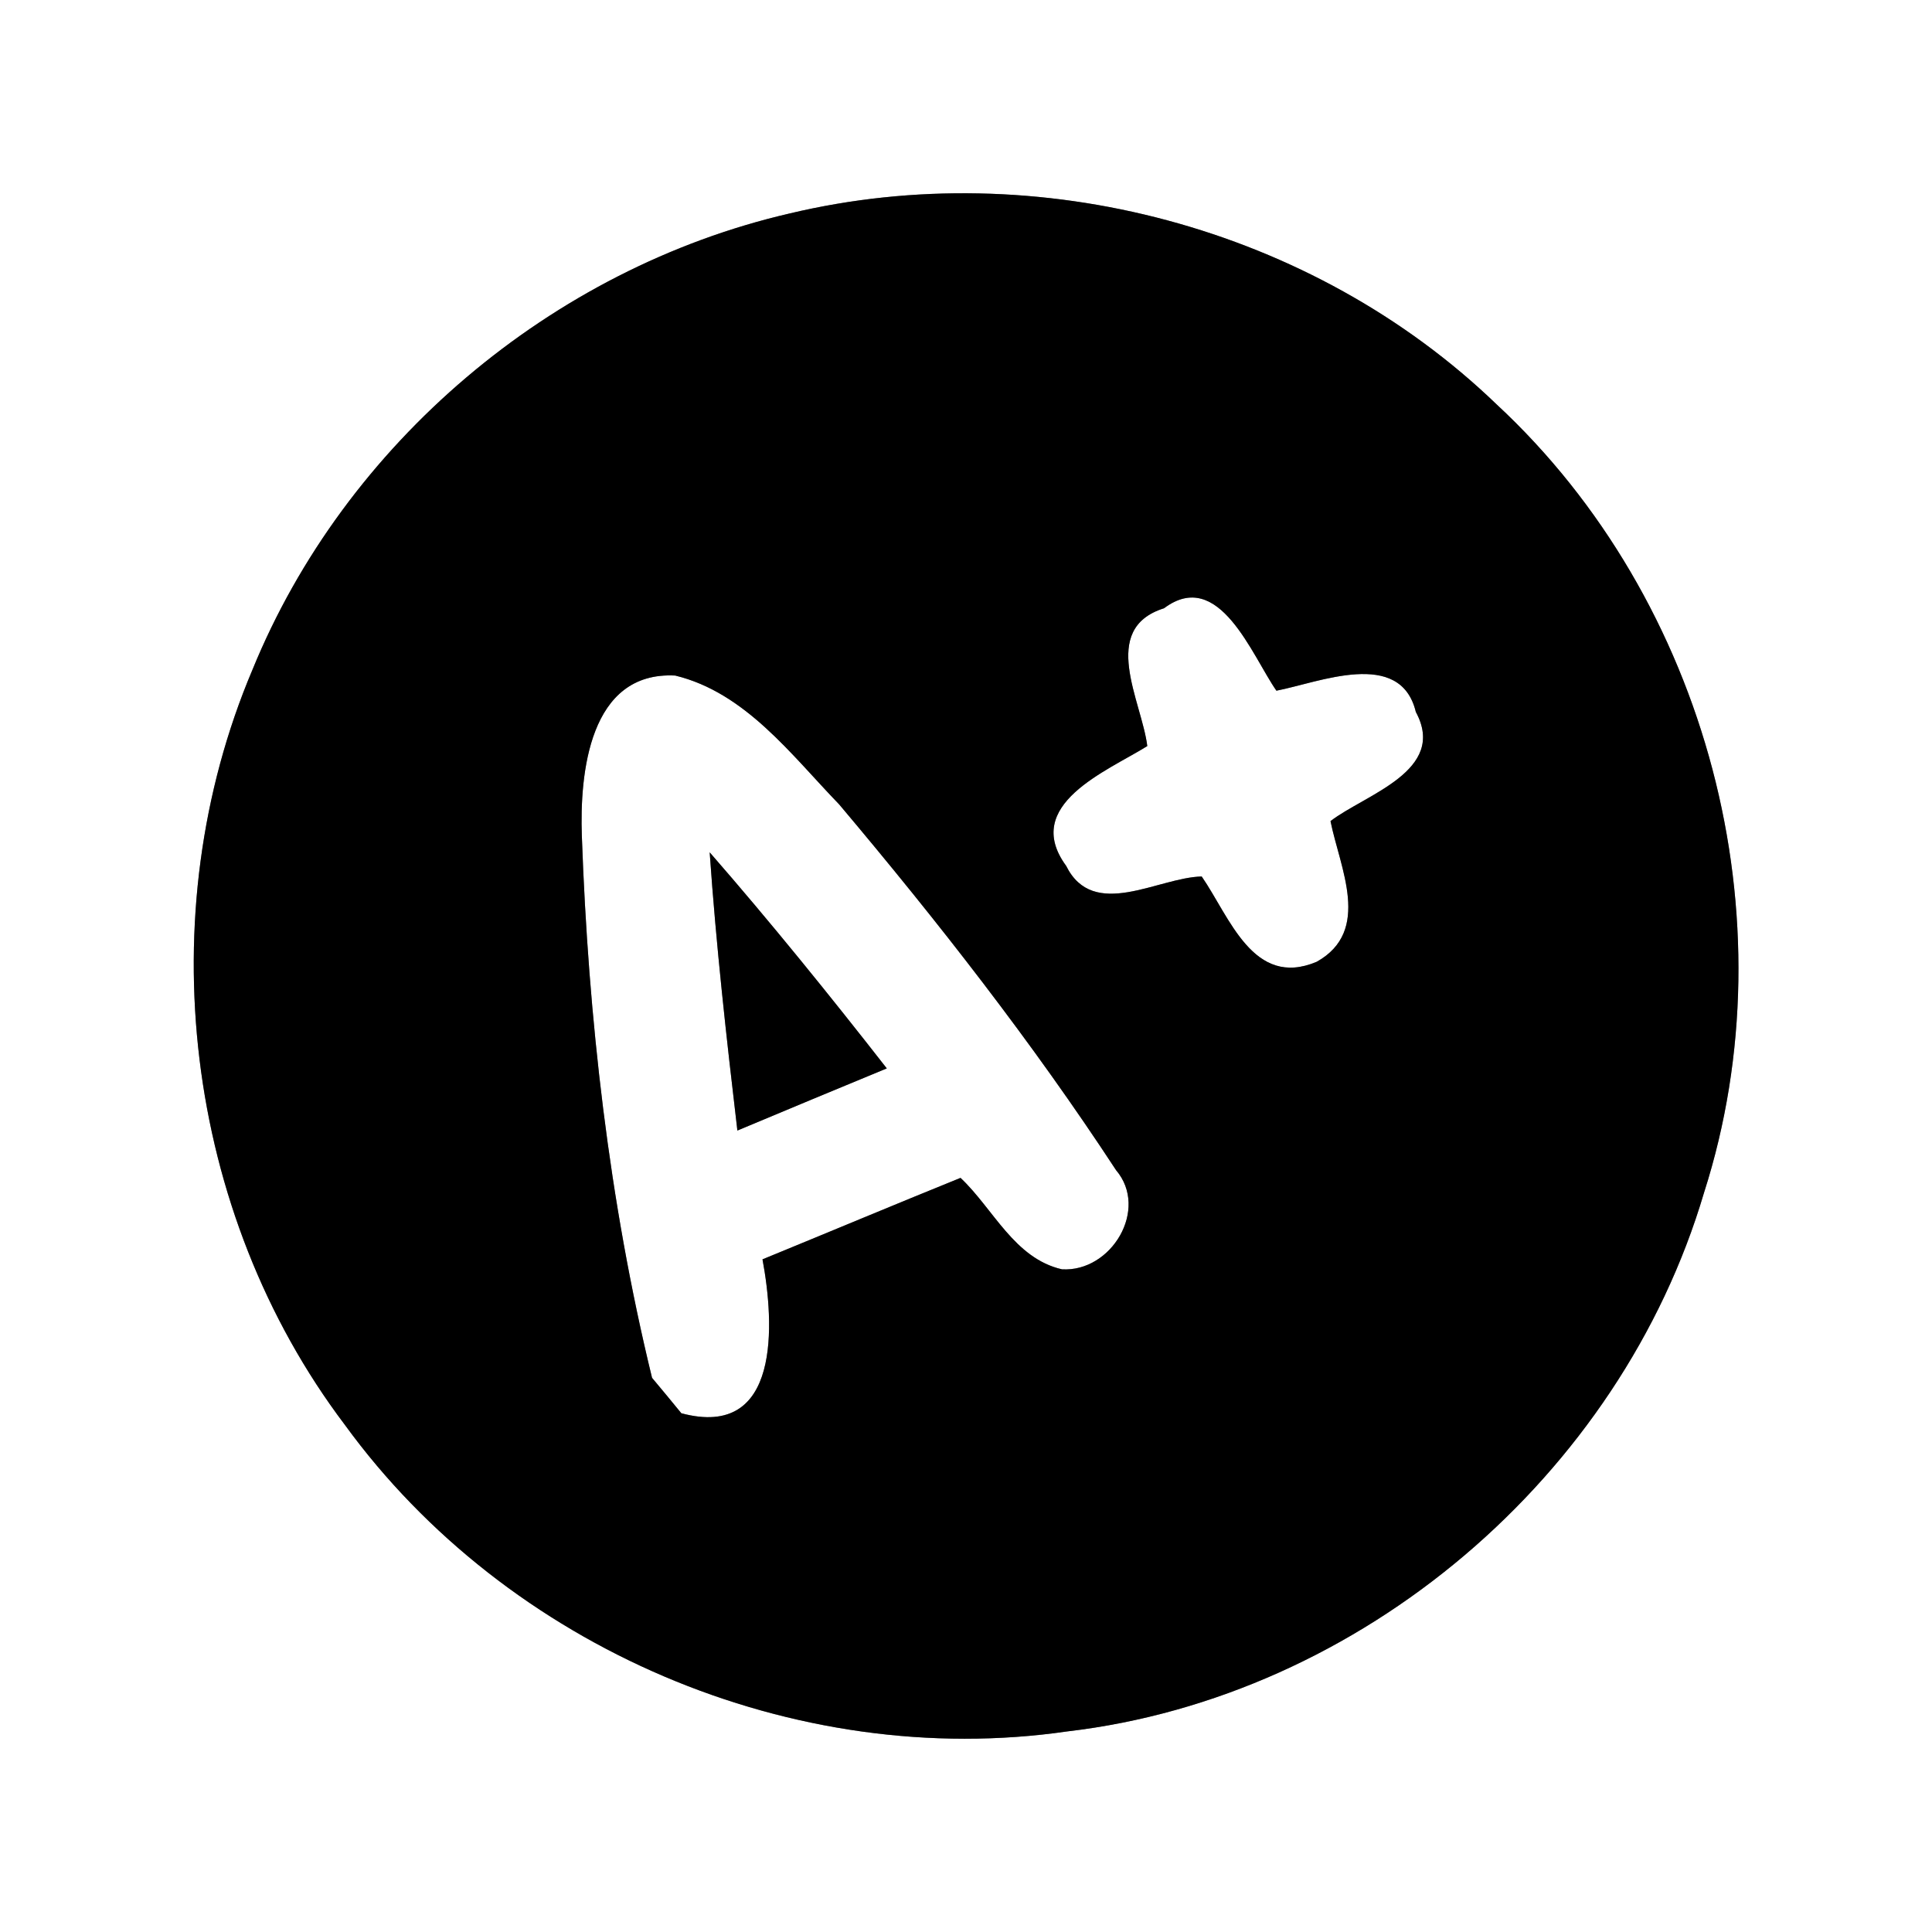 <?xml version="1.0" encoding="UTF-8" ?>
<!DOCTYPE svg PUBLIC "-//W3C//DTD SVG 1.1//EN" "http://www.w3.org/Graphics/SVG/1.1/DTD/svg11.dtd">
<svg width="60pt" height="60pt" viewBox="0 0 60 60" version="1.1" xmlns="http://www.w3.org/2000/svg">
<rect x="0" y="0" width="60" height="60" fill="#808080" stroke="none"/>
<g id="#ffffffff">
<path fill="#ffffff" opacity="1.00" d=" M 0.00 0.00 L 60.00 0.00 L 60.00 60.00 L 0.00 60.00 L 0.00 0.00 M 24.52 6.63 C 17.13 8.34 10.71 13.77 7.84 20.80 C 4.62 28.40 5.72 37.65 10.71 44.25 C 15.74 51.17 24.66 55.00 33.15 53.77 C 42.27 52.70 50.32 45.84 52.92 37.04 C 55.65 28.52 53.03 18.64 46.48 12.56 C 40.77 7.06 32.23 4.79 24.52 6.63 Z" />
<path fill="#ffffff" opacity="1.00" d=" M 35.63 23.17 C 35.46 21.78 34.12 19.53 36.15 18.89 C 37.86 17.61 38.88 20.36 39.64 21.45 C 40.95 21.20 43.49 20.12 43.97 22.11 C 44.96 23.94 42.40 24.67 41.32 25.50 C 41.61 26.95 42.61 28.91 40.89 29.87 C 38.92 30.70 38.19 28.48 37.32 27.22 C 35.96 27.25 33.96 28.60 33.11 26.89 C 31.72 24.99 34.38 23.95 35.63 23.17 Z" />
<path fill="#ffffff" opacity="1.00" d=" M 18.07 25.97 C 18.00 24.02 18.30 20.84 20.97 20.98 C 23.15 21.51 24.57 23.44 26.06 24.98 C 29.12 28.61 32.06 32.37 34.66 36.34 C 35.69 37.55 34.52 39.51 32.98 39.42 C 31.50 39.08 30.85 37.54 29.83 36.58 C 27.78 37.41 25.73 38.27 23.68 39.11 C 24.05 41.09 24.26 44.72 21.16 43.89 C 20.93 43.61 20.48 43.06 20.25 42.79 C 18.91 37.30 18.27 31.61 18.07 25.97 M 22.04 26.47 C 22.24 29.36 22.56 32.23 22.90 35.11 C 24.45 34.46 25.99 33.82 27.54 33.18 C 25.76 30.90 23.94 28.65 22.04 26.47 Z" />
</g>
<g id="#000000ff">
<path fill="#000000" opacity="1.00" d=" M 24.52 6.63 C 32.23 4.79 40.77 7.06 46.48 12.56 C 53.03 18.64 55.65 28.52 52.92 37.04 C 50.32 45.84 42.27 52.70 33.15 53.77 C 24.66 55.00 15.74 51.17 10.71 44.25 C 5.72 37.65 4.62 28.40 7.84 20.80 C 10.71 13.77 17.13 8.34 24.52 6.63 M 35.63 23.17 C 34.38 23.95 31.72 24.99 33.11 26.89 C 33.96 28.60 35.96 27.25 37.32 27.22 C 38.19 28.48 38.92 30.70 40.89 29.87 C 42.61 28.91 41.61 26.95 41.32 25.50 C 42.40 24.67 44.96 23.94 43.97 22.11 C 43.49 20.12 40.95 21.20 39.64 21.45 C 38.88 20.36 37.86 17.61 36.15 18.89 C 34.12 19.53 35.46 21.78 35.63 23.17 M 18.07 25.97 C 18.27 31.61 18.91 37.30 20.25 42.79 C 20.48 43.06 20.93 43.61 21.16 43.89 C 24.26 44.72 24.05 41.09 23.68 39.11 C 25.73 38.27 27.78 37.41 29.83 36.58 C 30.85 37.54 31.50 39.08 32.98 39.42 C 34.52 39.51 35.69 37.55 34.66 36.34 C 32.06 32.37 29.12 28.61 26.06 24.98 C 24.57 23.44 23.15 21.51 20.97 20.98 C 18.30 20.84 18.00 24.02 18.07 25.97 Z" />
<path fill="#000000" opacity="1.00" d=" M 22.04 26.47 C 23.94 28.65 25.76 30.90 27.54 33.18 C 25.99 33.82 24.45 34.46 22.90 35.11 C 22.56 32.23 22.24 29.36 22.04 26.47 Z" />
</g>
</svg>
